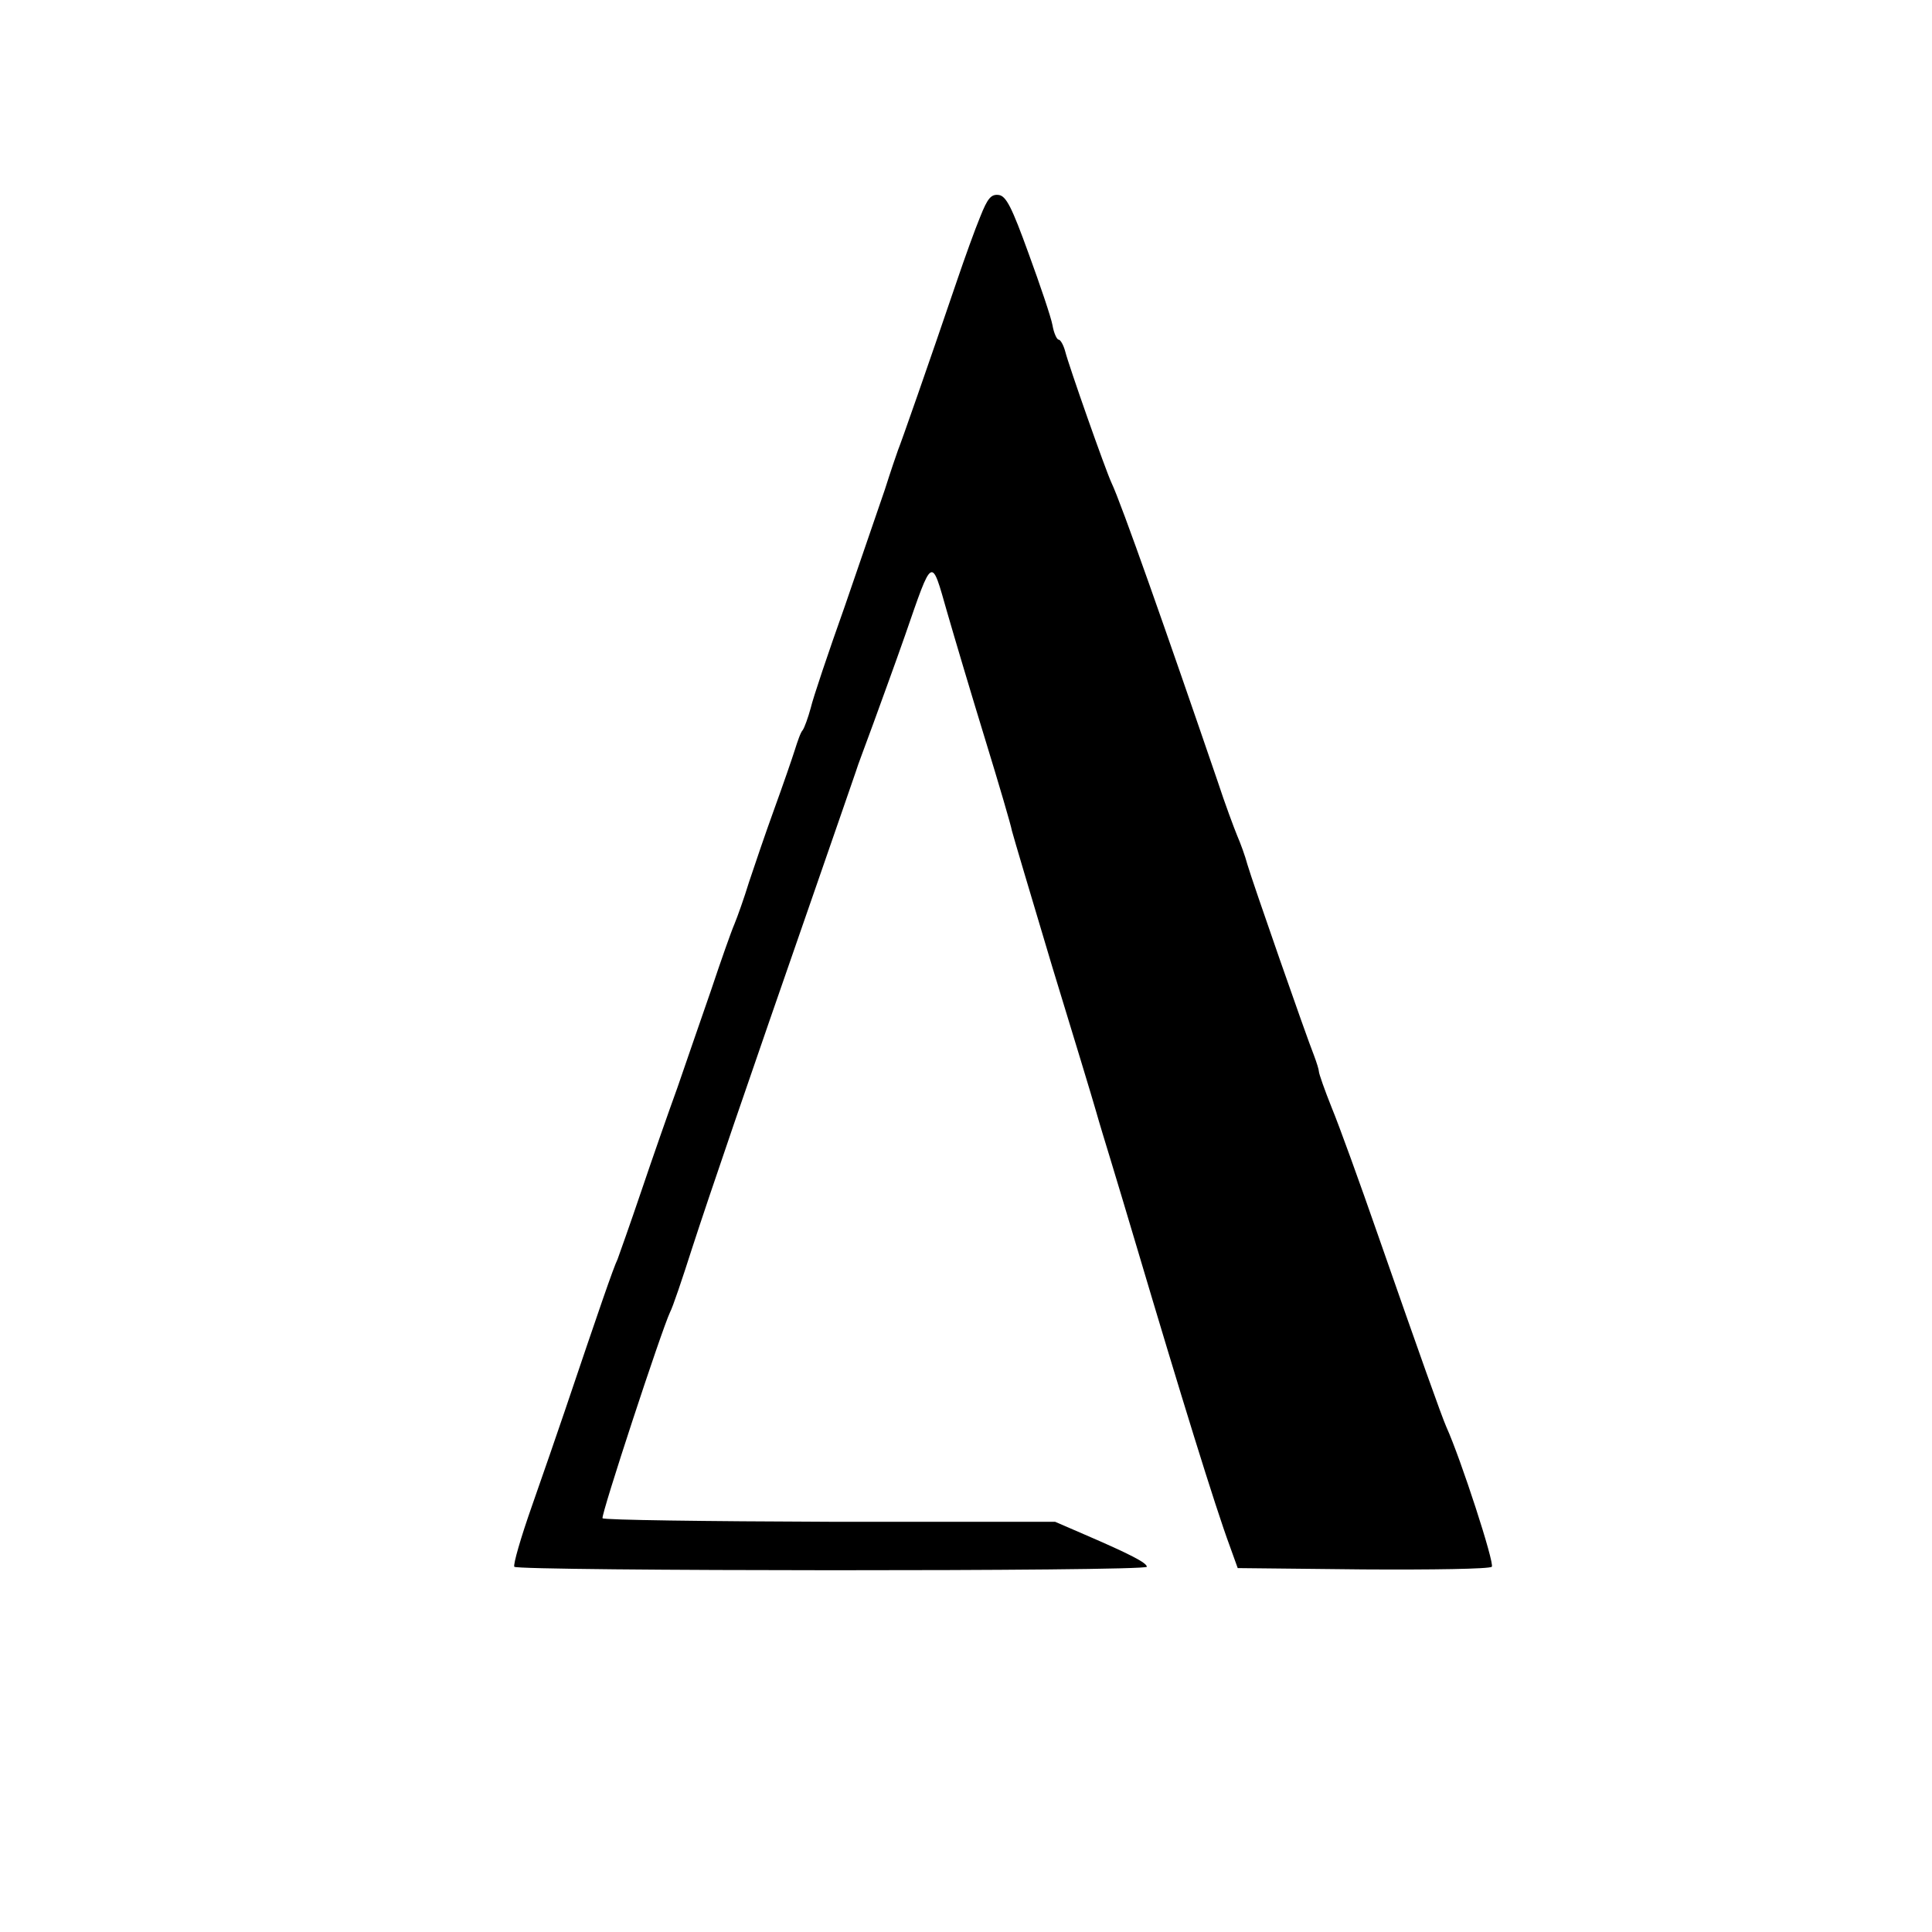 <?xml version="1.0" standalone="no"?>
<!DOCTYPE svg PUBLIC "-//W3C//DTD SVG 20010904//EN"
 "http://www.w3.org/TR/2001/REC-SVG-20010904/DTD/svg10.dtd">
<svg version="1.0" xmlns="http://www.w3.org/2000/svg"
 width="438pt" height="438pt" viewBox="0 0 438 438"
 preserveAspectRatio="xMidYMid meet">
<g transform="translate(0,438) scale(0.1,-0.1)"
fill="#000000" stroke="none">
<path d="M2222 3888 c-12 -29 -35 -93 -52 -143 -66 -194 -128 -371 -134 -385
-3 -8 -17 -49 -30 -90 -14 -41 -55 -160 -91 -265 -37 -104 -72 -208 -77 -230
-6 -22 -14 -44 -18 -50 -5 -5 -12 -26 -18 -45 -6 -19 -27 -80 -47 -135 -20
-55 -45 -129 -57 -165 -11 -36 -26 -78 -33 -95 -7 -16 -31 -84 -53 -150 -23
-66 -57 -165 -76 -220 -20 -55 -57 -161 -82 -235 -25 -74 -50 -144 -54 -155
-9 -18 -42 -114 -120 -345 -16 -47 -49 -143 -74 -214 -25 -71 -43 -133 -40
-138 7 -10 1434 -11 1434 0 0 9 -39 29 -141 73 l-67 29 -511 0 c-281 1 -512 4
-515 8 -4 7 134 427 153 467 6 11 28 76 50 145 40 123 120 357 281 820 45 129
85 246 90 260 4 14 23 63 40 110 17 47 50 137 72 200 63 182 59 179 95 53 17
-59 56 -190 87 -291 31 -101 58 -193 60 -205 3 -12 44 -150 91 -307 48 -157
93 -305 100 -330 7 -25 22 -74 33 -110 11 -36 38 -126 60 -200 98 -330 177
-586 210 -675 l18 -50 284 -3 c156 -1 287 1 292 6 7 7 -70 244 -103 317 -11
25 -59 160 -155 435 -41 118 -88 248 -105 289 -16 40 -29 77 -29 82 0 4 -5 20
-11 36 -18 45 -140 395 -151 433 -5 19 -16 49 -23 65 -7 17 -28 73 -45 125
-115 336 -218 629 -240 675 -14 30 -97 266 -105 298 -4 15 -11 27 -15 27 -4 0
-11 15 -14 33 -3 17 -28 91 -54 162 -38 105 -51 131 -68 133 -17 2 -25 -7 -42
-50z"/>
</g>
</svg>
